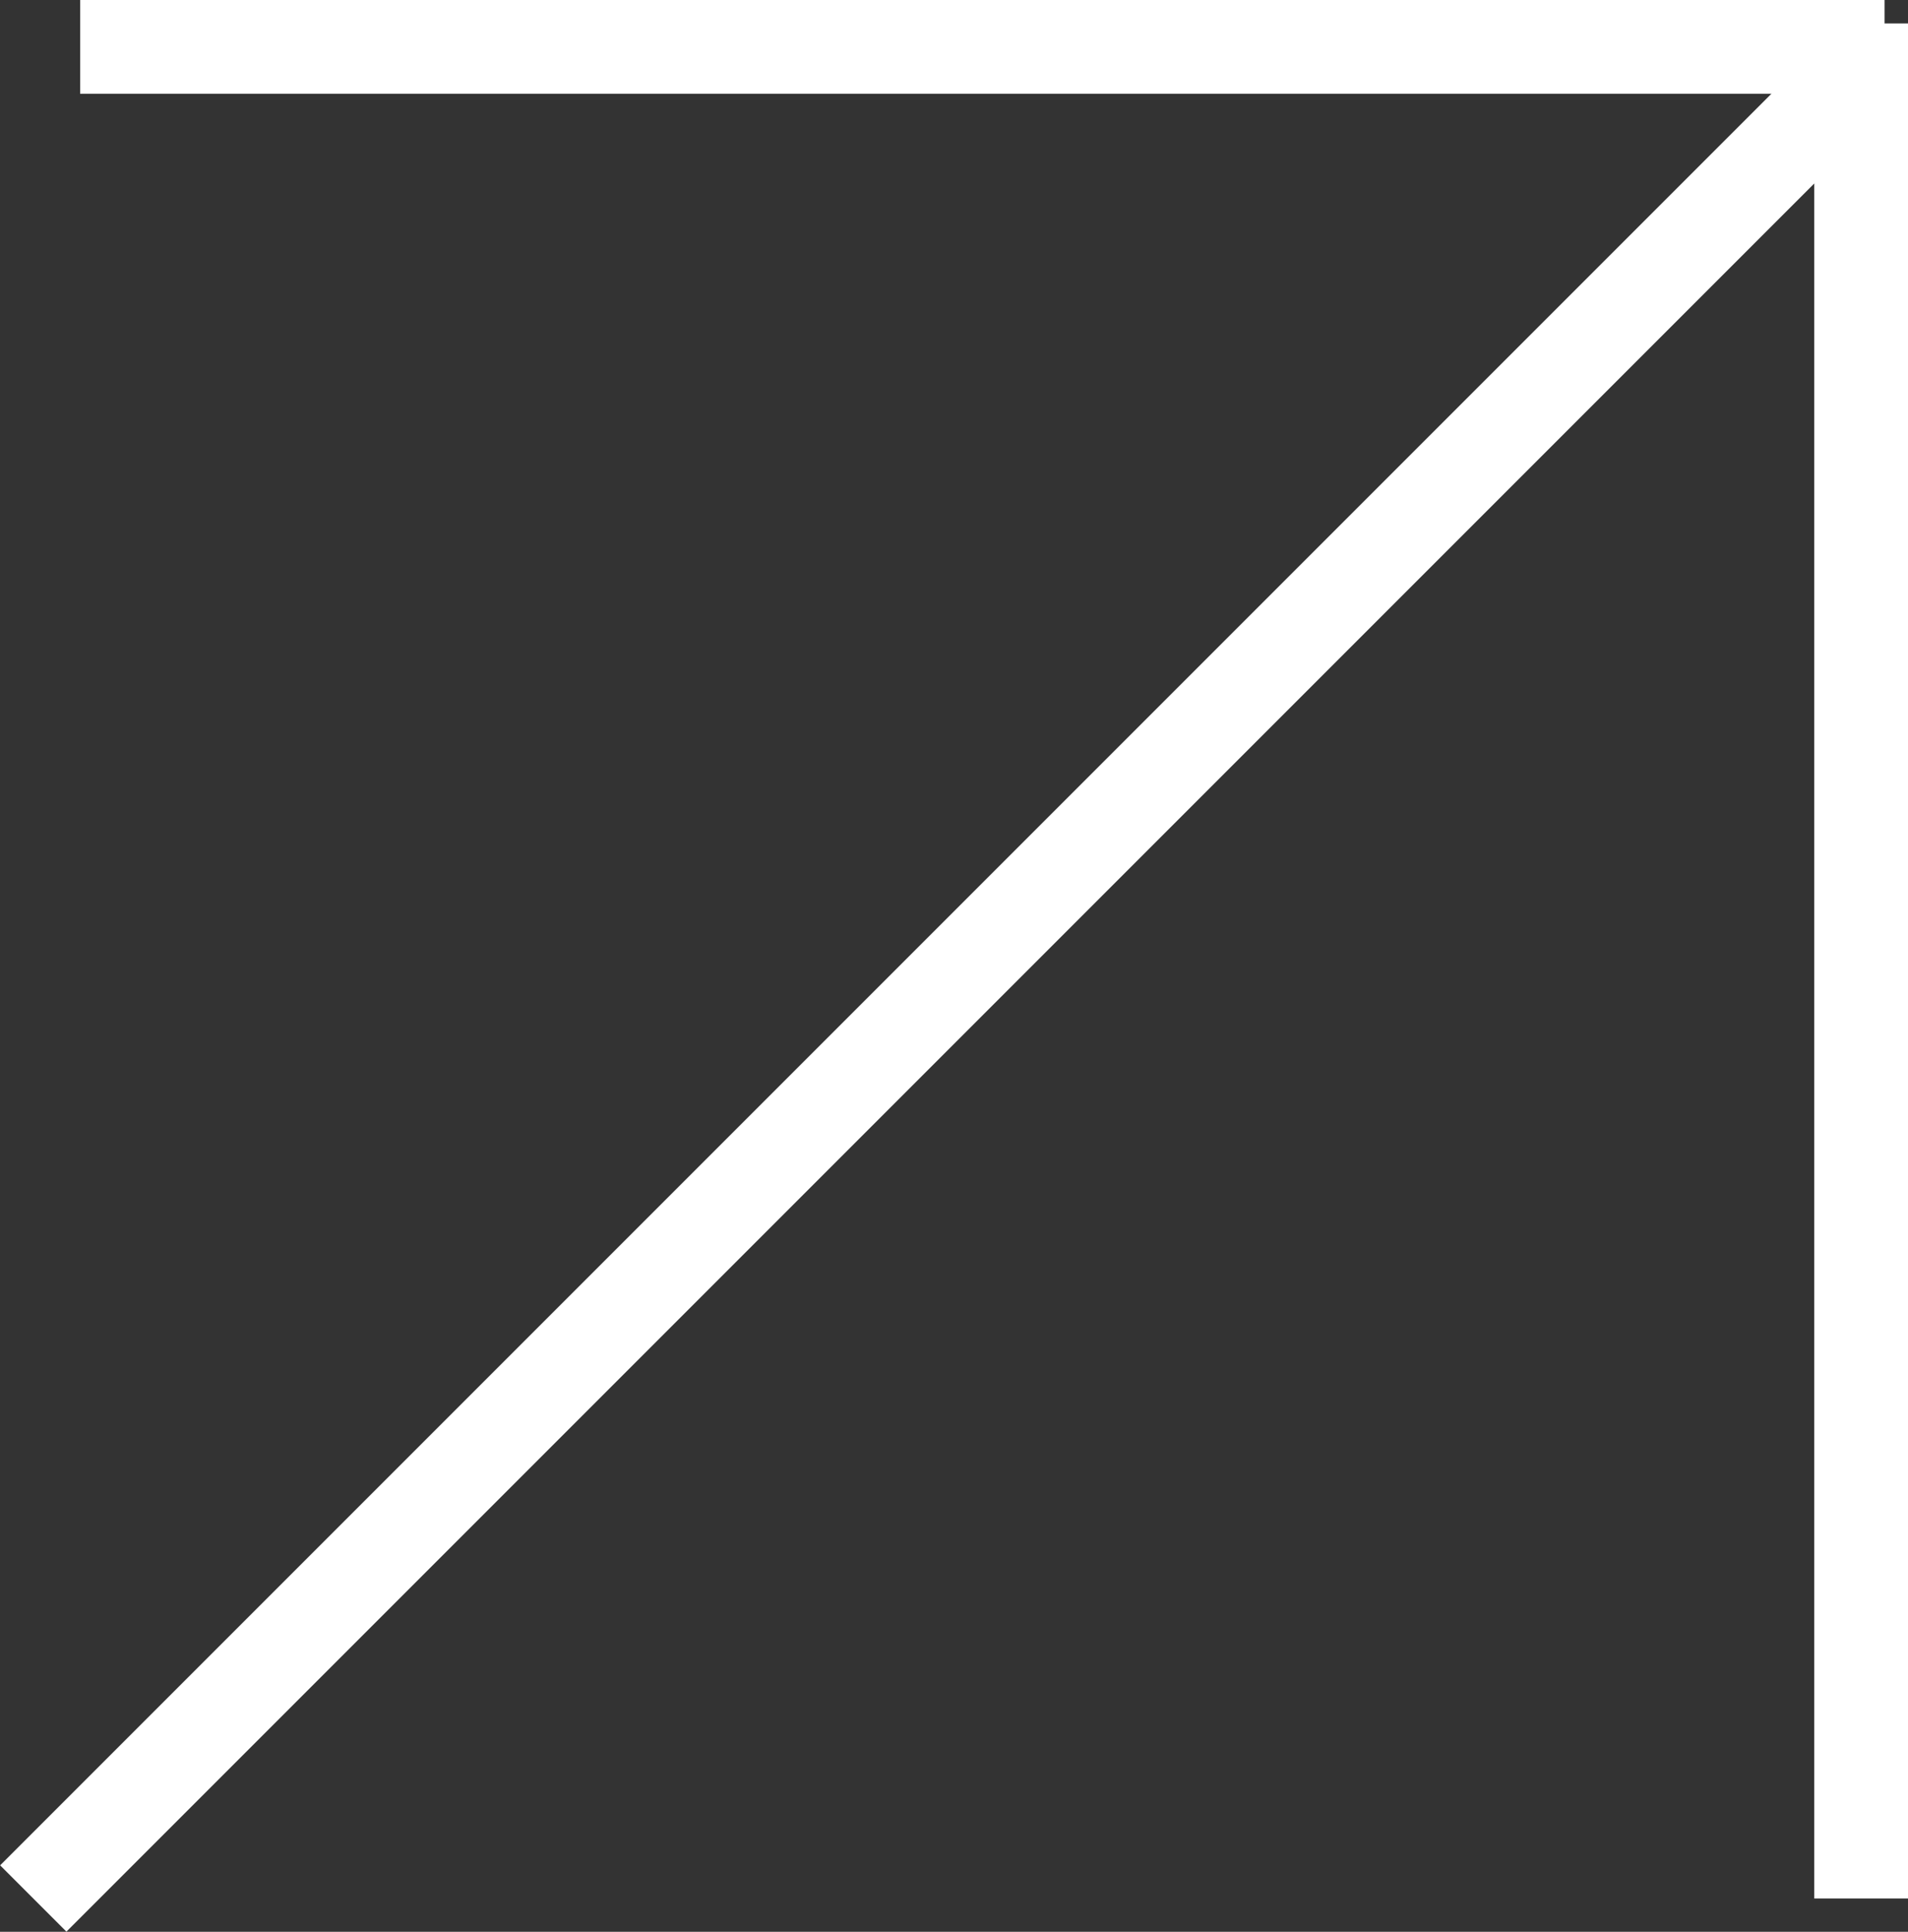 <?xml version="1.0" encoding="UTF-8"?>
<svg id="Layer_2" data-name="Layer 2" xmlns="http://www.w3.org/2000/svg" viewBox="0 0 40.71 41.21">
  <rect x="0" y="0" width="40.71" height="41.21" fill="#333333" stroke="none"/>
  <defs>
    <style>
      .cls-1 {
        fill: none;
        stroke: #fff;
        stroke-miterlimit: 10;
        stroke-width: 2px;
      }
    </style>
  </defs>
  <g id="Layer_1-2" data-name="Layer 1">
    <g>
      <line class="cls-1" x1=".71" y1="40.5" x2="39.71" y2="1.5"/>
      <line class="cls-1" x1="40.21" y1="1" x2="1.71" y2="1"/>
      <line class="cls-1" x1="39.71" y1=".5" x2="39.71" y2="40.5"/>
    </g>
  </g>
</svg>